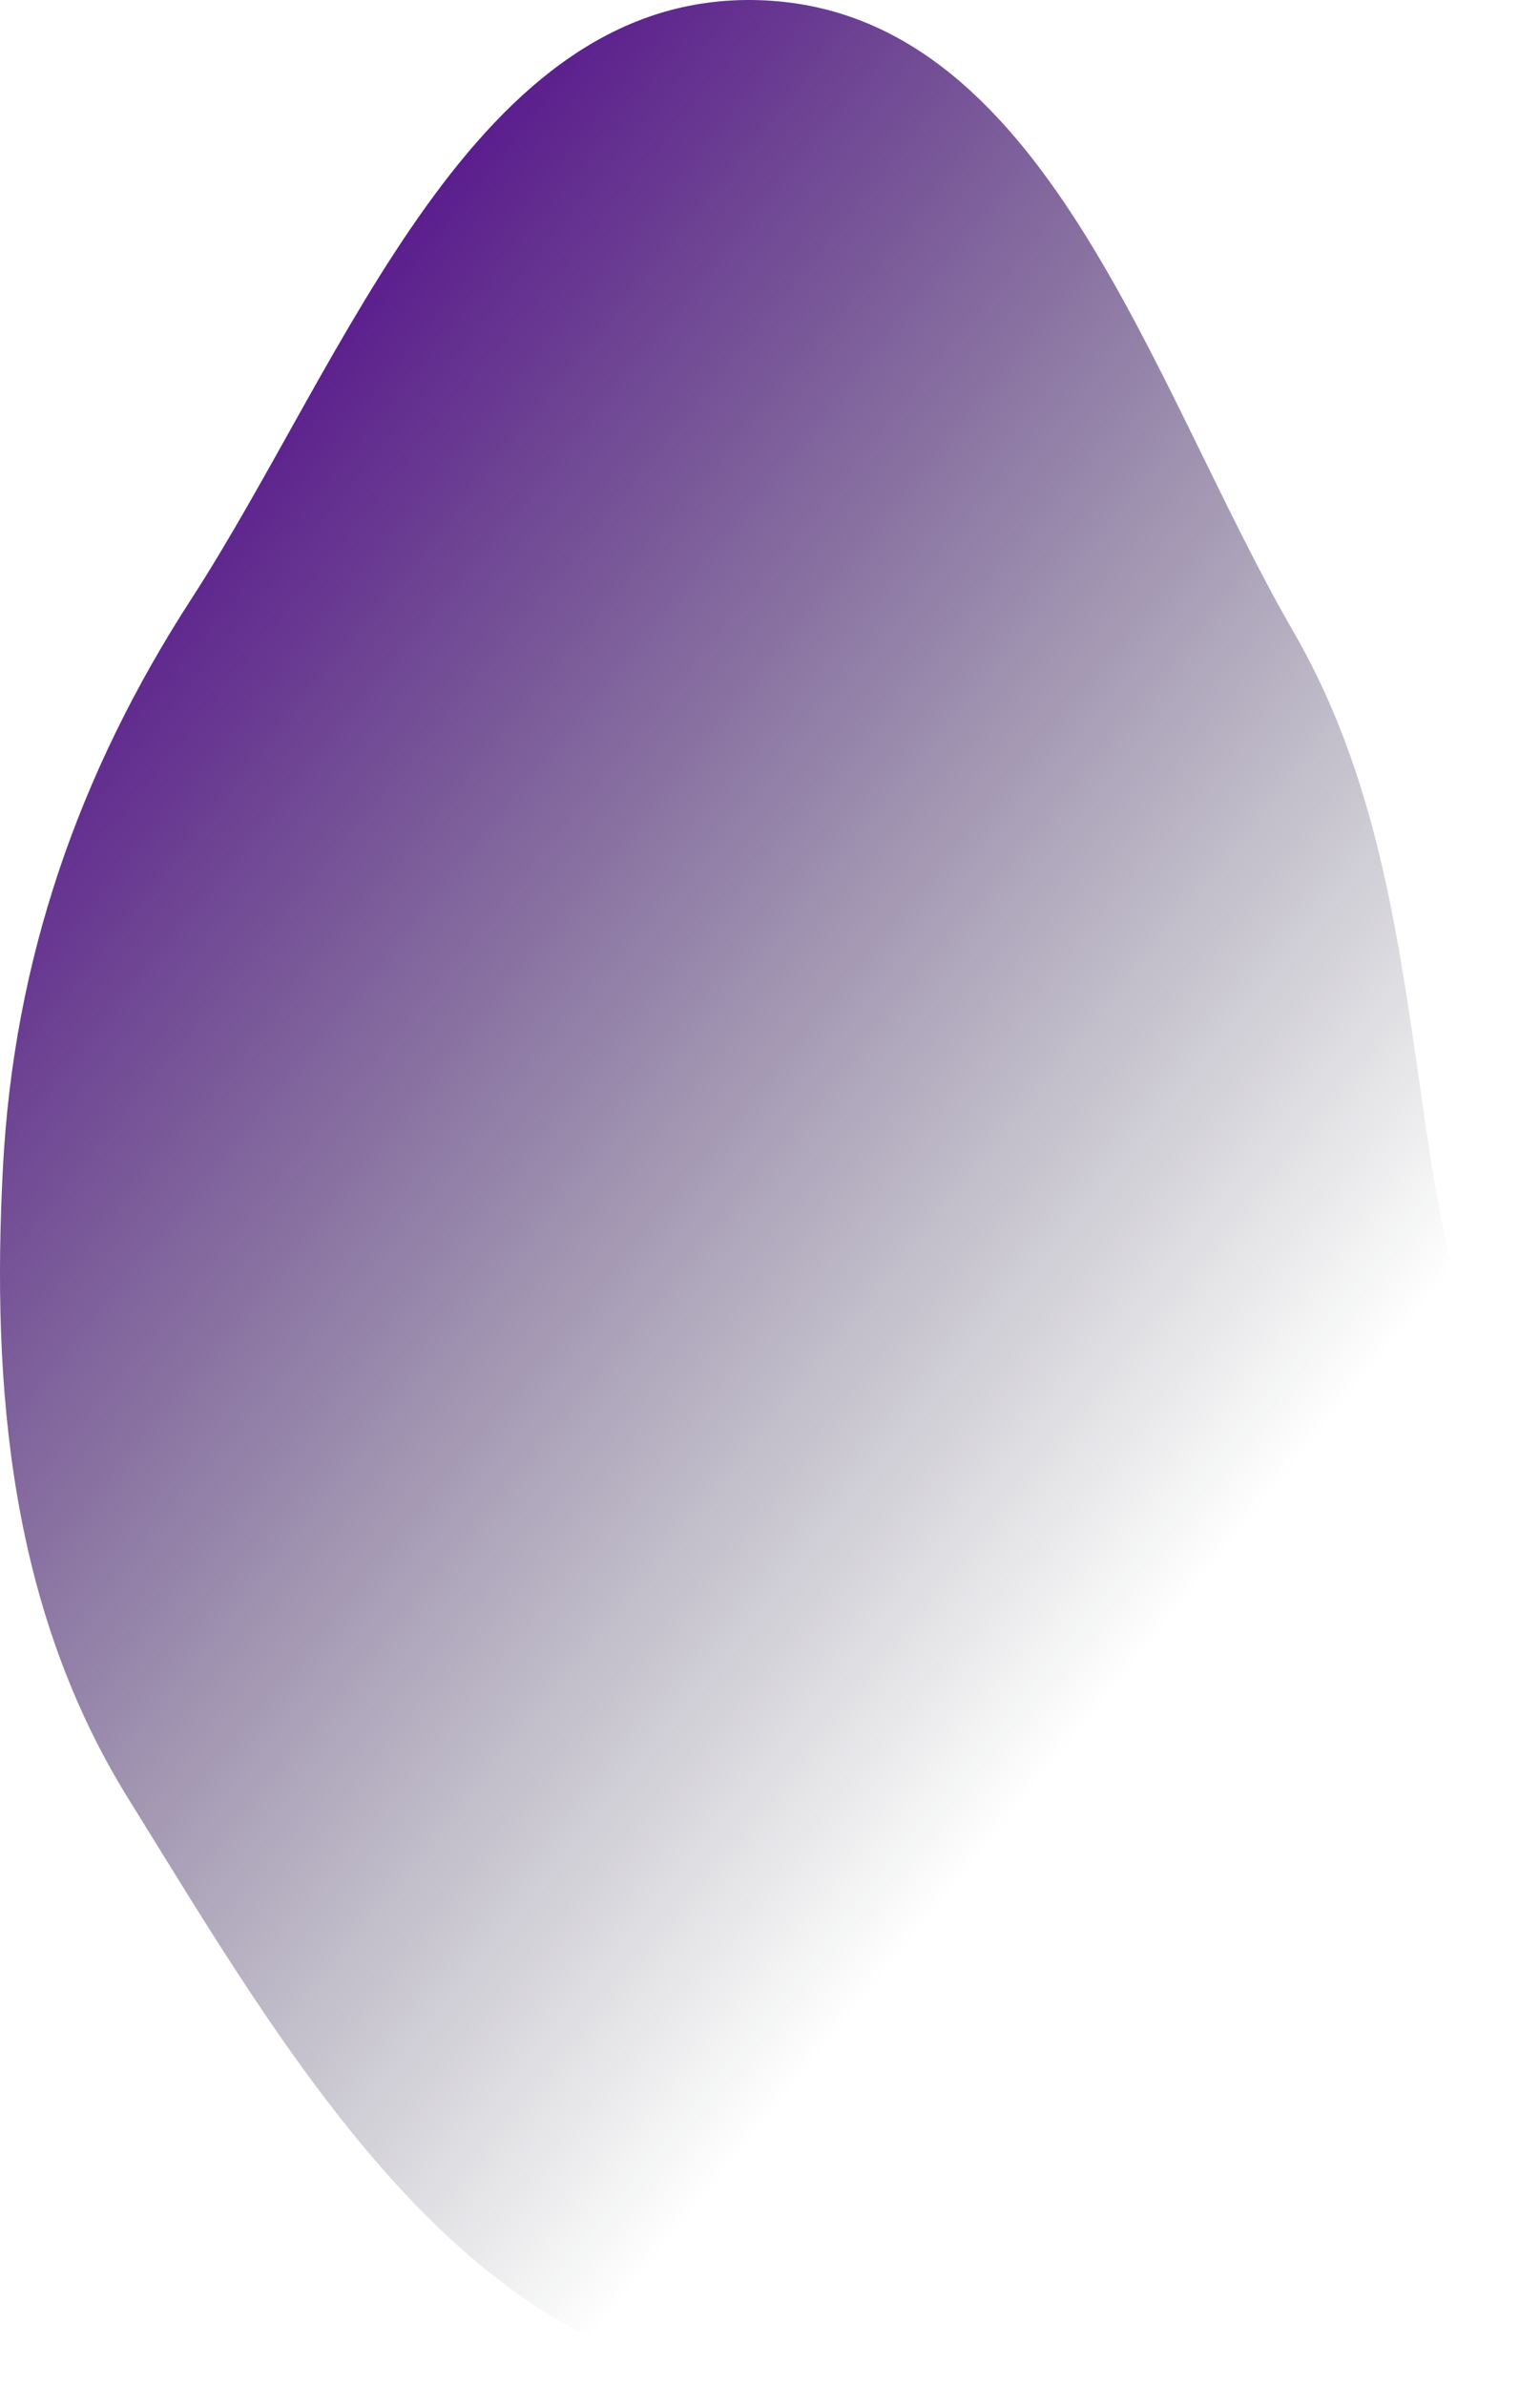 <svg width="301" height="466" viewBox="0 0 301 466" fill="none" xmlns="http://www.w3.org/2000/svg">
<path fill-rule="evenodd" clip-rule="evenodd" d="M148.246 465.708C90.151 461.351 55.81 400.726 25.058 351.205C2.085 314.211 -1.712 271.415 0.578 227.918C2.709 187.466 15.37 150.963 37.393 116.975C67.761 70.109 92.456 -1.612 148.246 0.028C204.203 1.672 224.756 74.8 252.774 123.305C271.503 155.727 274.119 190.915 279.884 227.918C287.55 277.127 315.509 327.616 291.392 371.181C262.591 423.206 207.508 470.152 148.246 465.708Z" fill="url(#paint0_linear_509_1209)"/>
<defs>
<linearGradient id="paint0_linear_509_1209" x1="-52.773" y1="170.151" x2="189.252" y2="365.353" gradientUnits="userSpaceOnUse">
<stop stop-color="#540B8D"/>
<stop offset="1" stop-color="#080E1E" stop-opacity="0"/>
</linearGradient>
</defs>
</svg>
